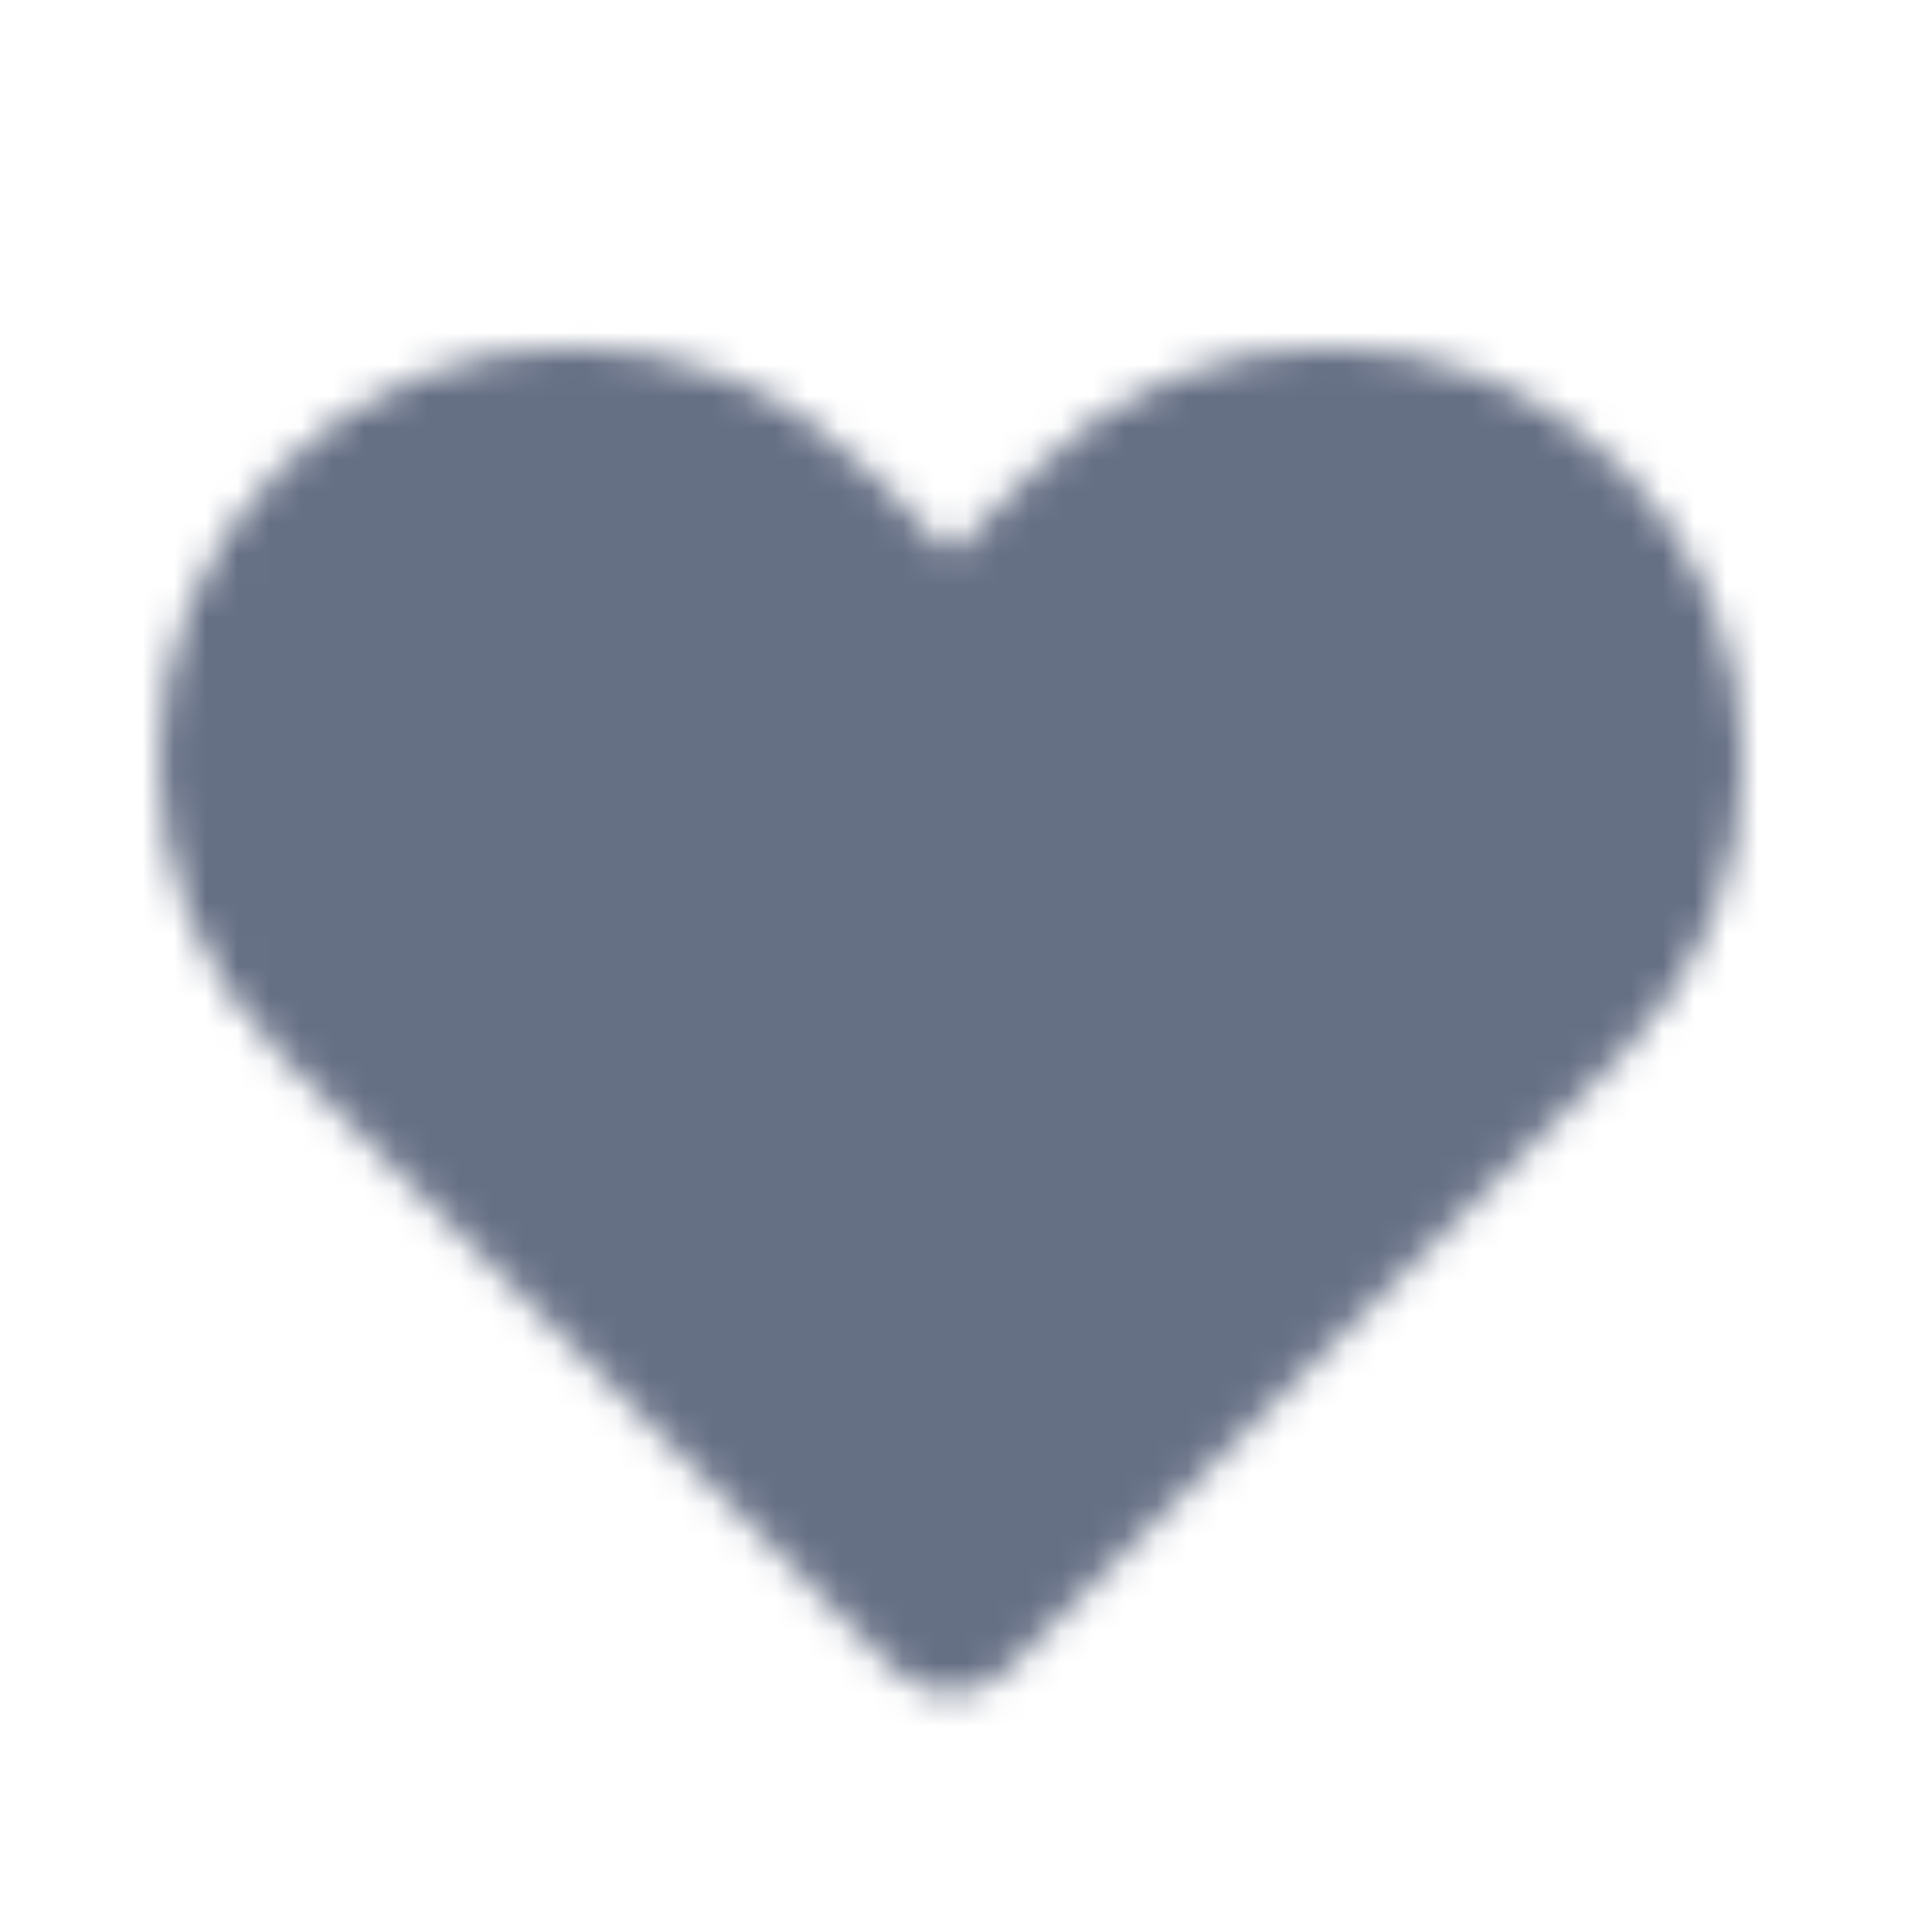 <svg width="61" height="61" viewBox="0 0 61 61" fill="none" xmlns="http://www.w3.org/2000/svg">
<mask id="mask0_2335_10568" style="mask-type:luminance" maskUnits="userSpaceOnUse" x="5" y="10" width="51" height="44">
<path fill-rule="evenodd" clip-rule="evenodd" d="M30.024 53.461V53.461C29.36 53.461 28.724 53.199 28.255 52.726L8.837 33.276C3.747 28.176 3.747 19.879 8.837 14.779C11.294 12.319 14.577 10.961 18.075 10.961C21.572 10.961 24.855 12.319 27.312 14.779L30.024 17.496L32.734 14.781C35.194 12.319 38.477 10.961 41.974 10.961C45.472 10.961 48.755 12.319 51.212 14.779C56.302 19.879 56.302 28.176 51.215 33.276L31.794 52.729C31.325 53.199 30.689 53.461 30.024 53.461" fill="white"/>
</mask>
<g mask="url(#mask0_2335_10568)">
<rect x="0.023" y="0.962" width="60" height="60" fill="#667085"/>
</g>
</svg>

